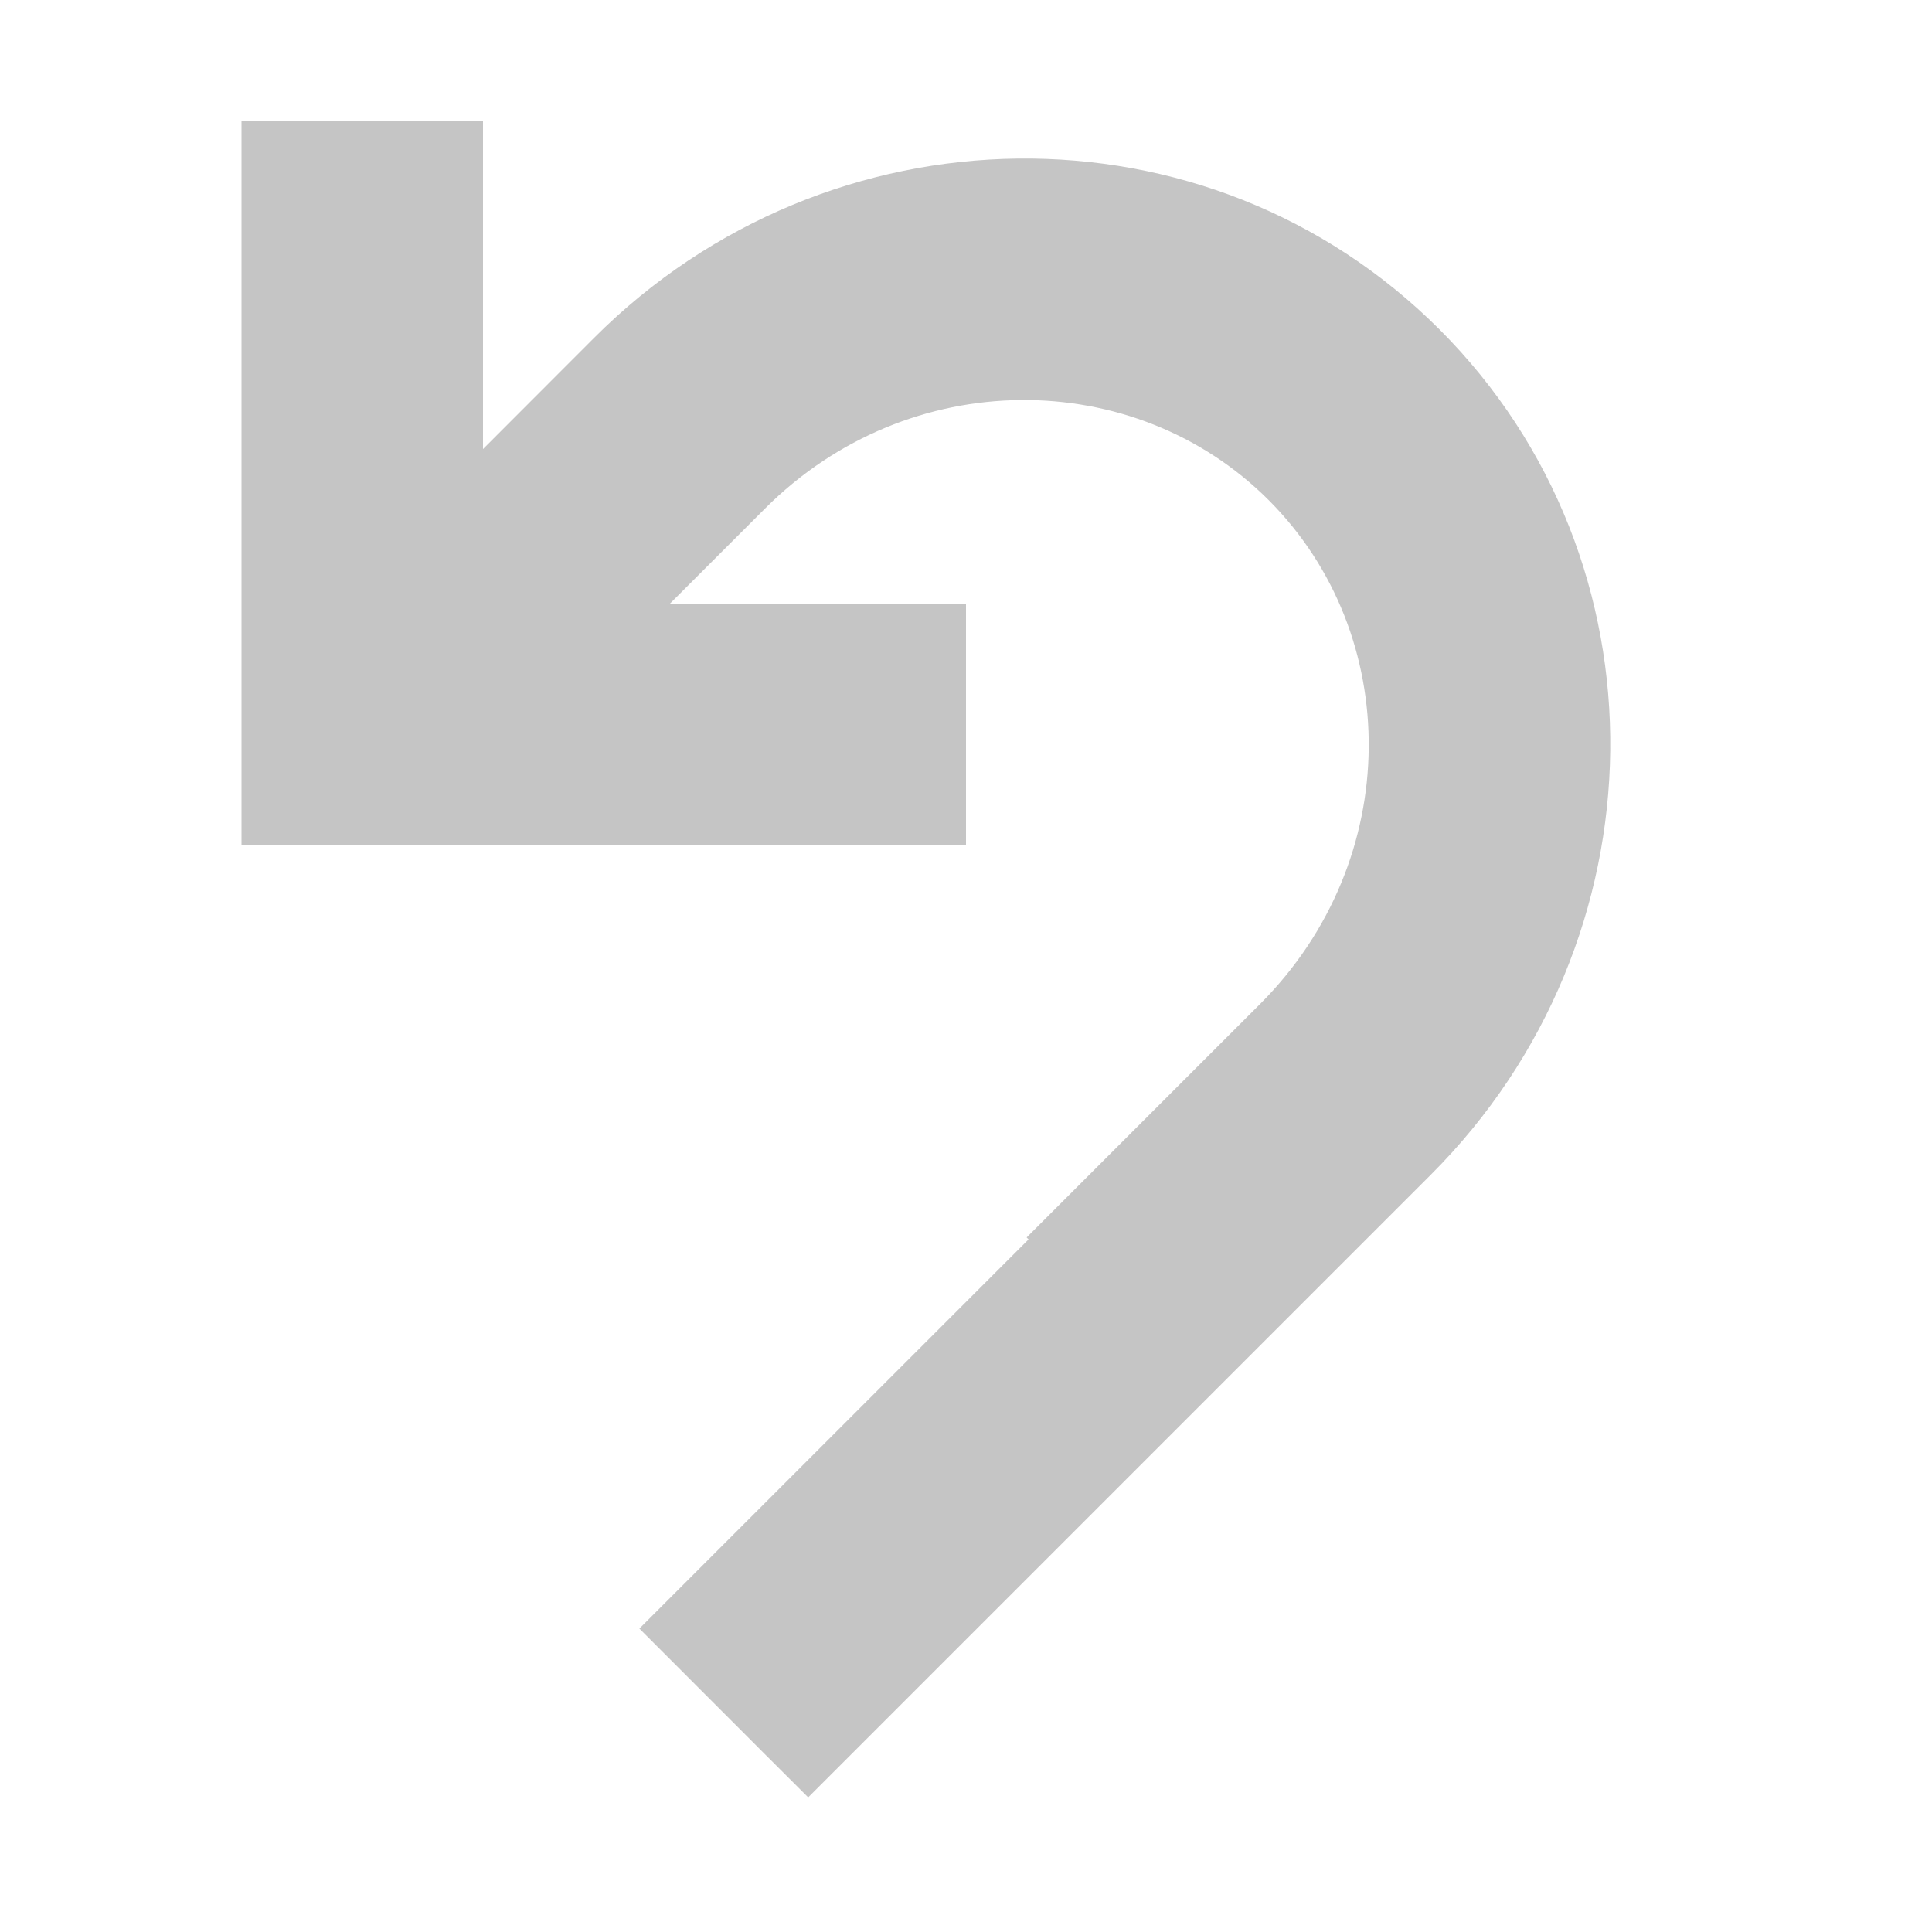 <svg width="16" height="16" viewBox="0 0 16 16" fill="none" xmlns="http://www.w3.org/2000/svg">
<path fill-rule="evenodd" clip-rule="evenodd" d="M5.295 13.487L8.518 10.264L8.502 10.248L10.436 8.314C11.629 7.12 11.617 5.253 10.507 4.142C9.396 3.031 7.528 3.019 6.335 4.212L5.547 5H8V7H4H3H2V1H4V3.719L4.92 2.798C6.865 0.853 10 0.807 11.921 2.728C13.842 4.649 13.795 7.783 11.85 9.728L6.693 14.885L6.339 14.532L11.496 9.374C13.254 7.617 13.286 4.799 11.567 3.081C10.613 2.127 9.321 1.713 8.059 1.833C9.321 1.713 10.613 2.127 11.567 3.081C13.286 4.799 13.254 7.617 11.496 9.374L6.339 14.532L5.295 13.487ZM4.84 5H4.84L5.981 3.859C6.429 3.411 6.962 3.108 7.522 2.948C6.962 3.108 6.429 3.411 5.981 3.859L4.84 5Z" fill="#C5C5C5"/>
</svg>
